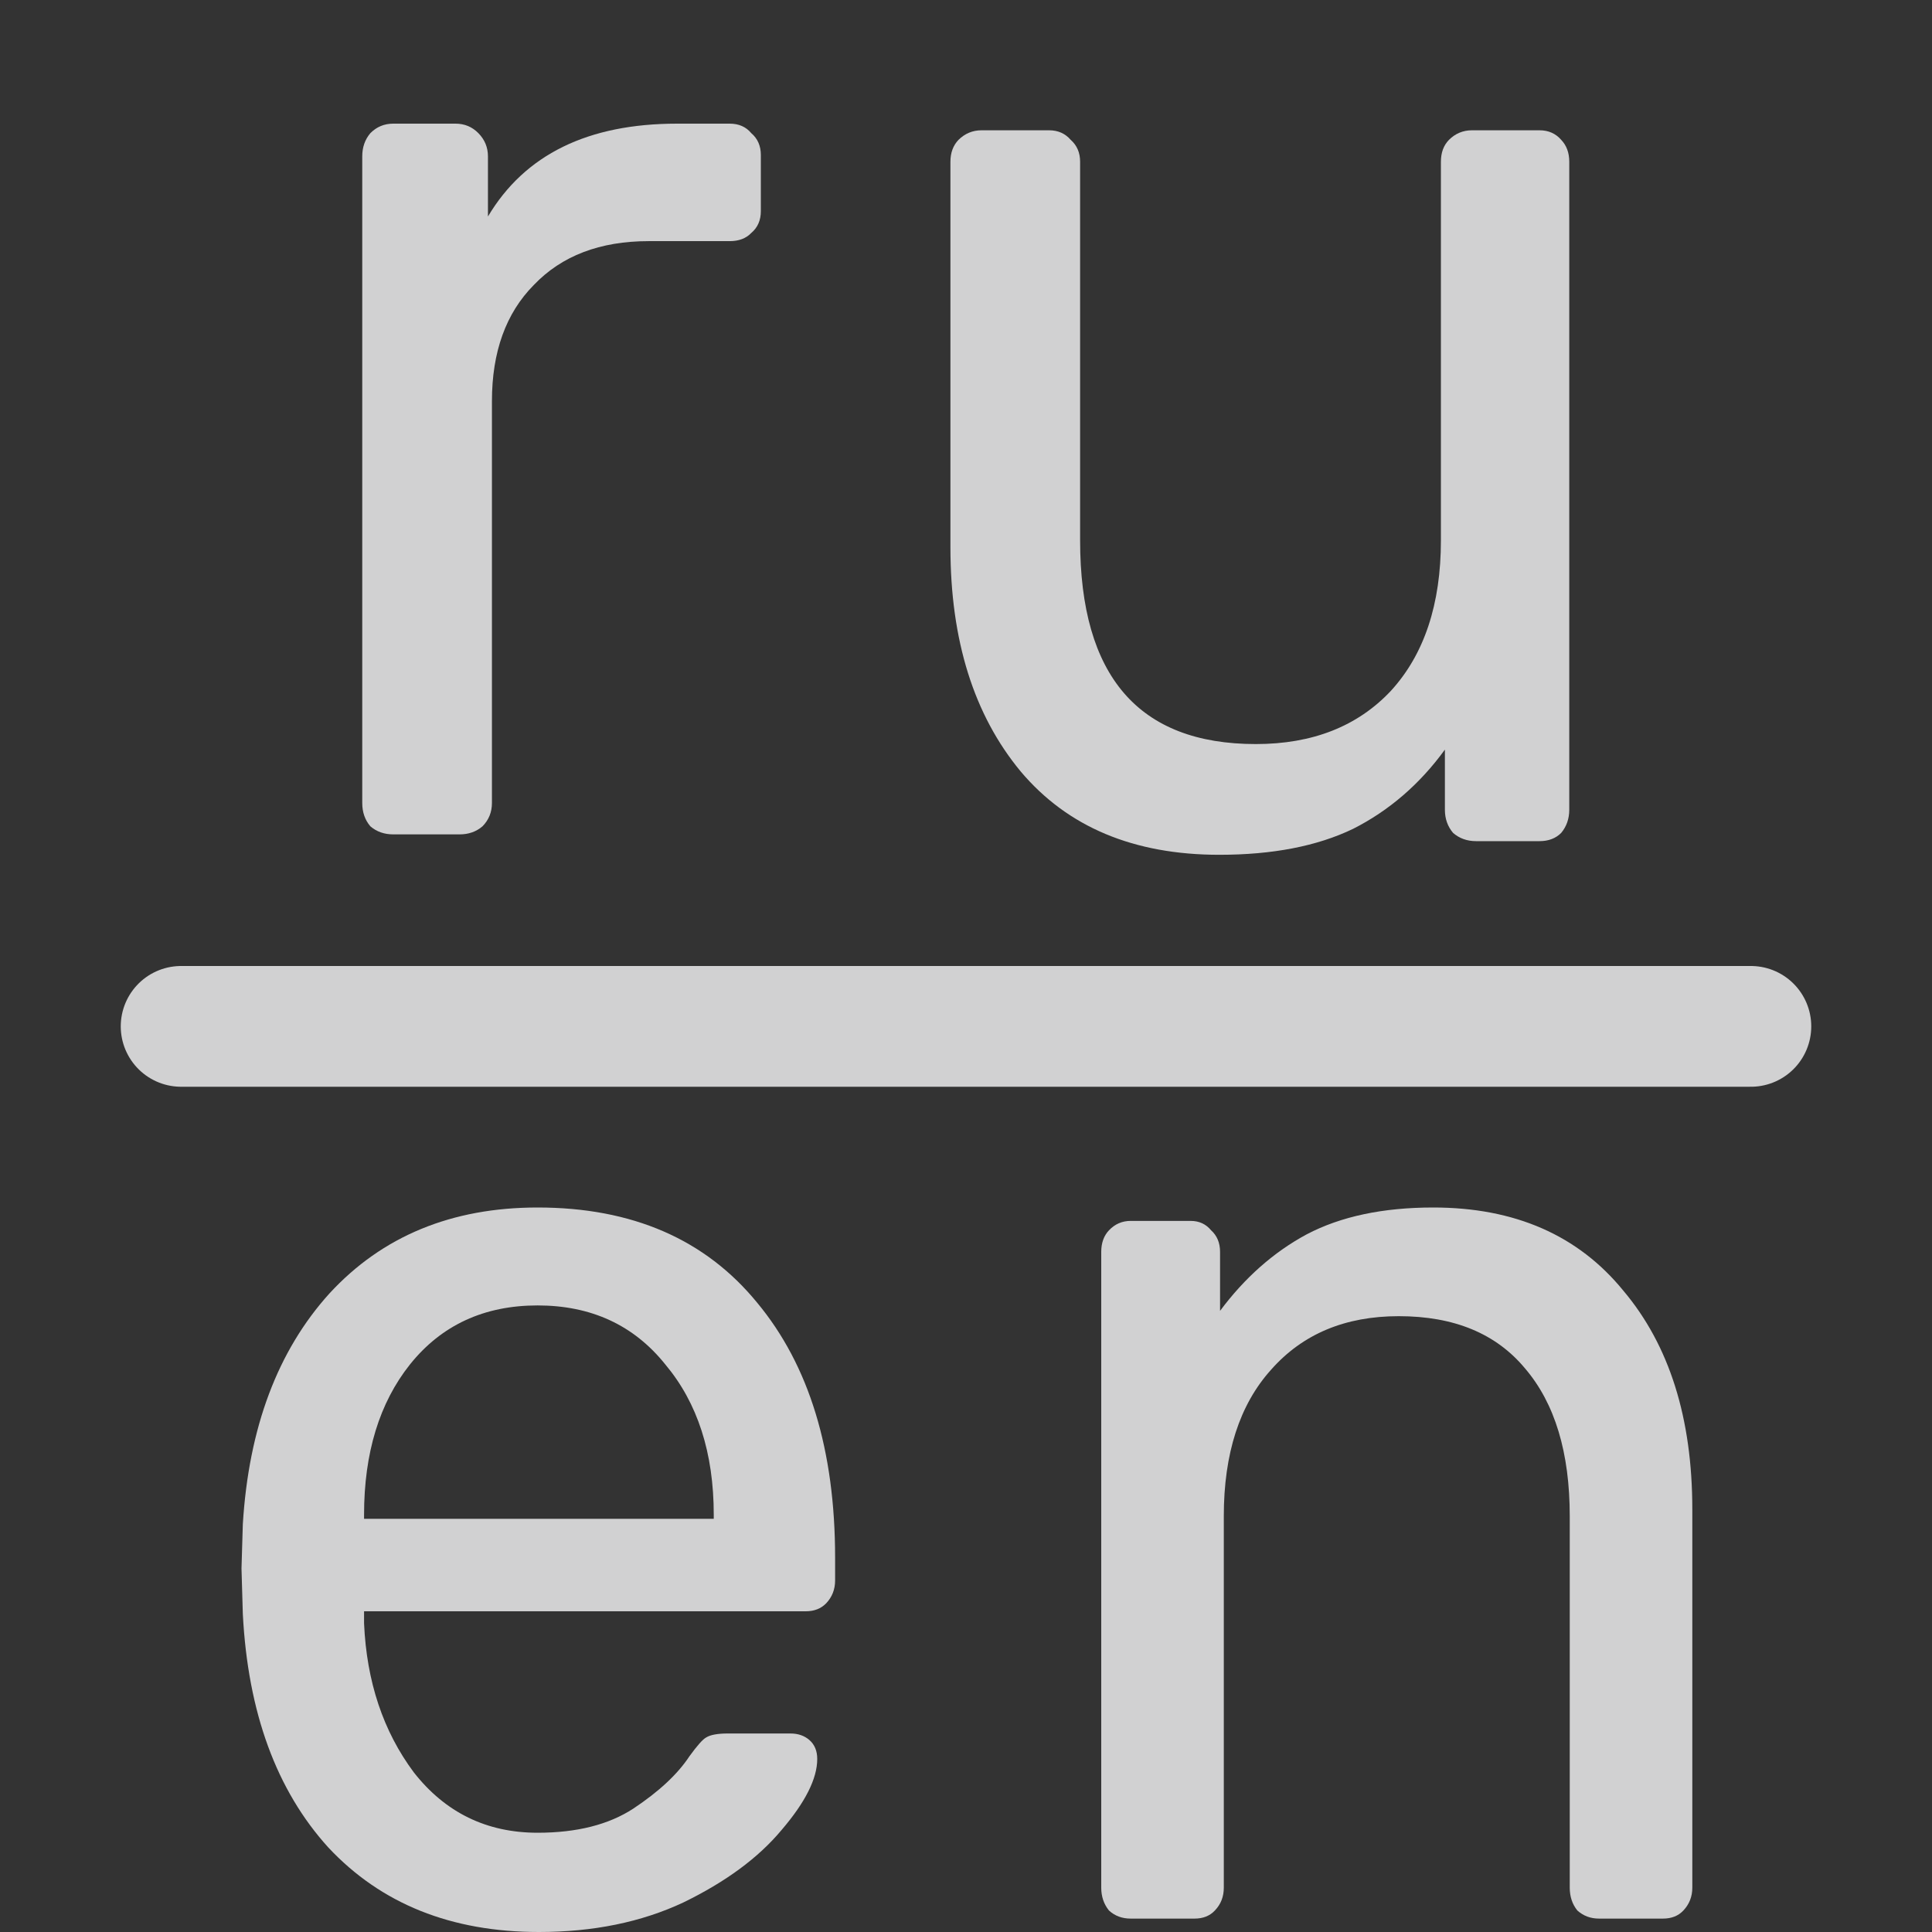 <svg width="16" height="16" viewBox="0 0 16 16" fill="none" xmlns="http://www.w3.org/2000/svg">
<rect x="0" y="0" width="16" height="16" fill="#333333" stroke="none"/>
<path d="M3.257 6.91C3.183 6.91 3.119 6.888 3.067 6.843C3.022 6.79 3 6.726 3 6.65V1.295C3 1.22 3.022 1.156 3.067 1.103C3.119 1.05 3.183 1.024 3.257 1.024H3.772C3.847 1.024 3.91 1.05 3.962 1.103C4.014 1.156 4.041 1.22 4.041 1.295V1.793C4.346 1.28 4.869 1.024 5.607 1.024H6.043C6.118 1.024 6.178 1.05 6.222 1.103C6.275 1.148 6.301 1.209 6.301 1.284V1.748C6.301 1.824 6.275 1.884 6.222 1.929C6.178 1.975 6.118 1.997 6.043 1.997H5.372C4.969 1.997 4.652 2.118 4.421 2.36C4.19 2.593 4.074 2.914 4.074 3.322C4.074 4.622 4.074 5.35 4.074 6.65C4.074 6.726 4.048 6.79 3.996 6.843C3.944 6.888 3.88 6.91 3.806 6.91H3.257Z" fill="#F9F9FA" fill-opacity="0.8"/>
<path d="M10.098 7.079C9.389 7.079 8.841 6.849 8.453 6.389C8.065 5.921 7.871 5.302 7.871 4.532V1.34C7.871 1.264 7.894 1.204 7.938 1.158C7.991 1.106 8.054 1.079 8.129 1.079H8.688C8.763 1.079 8.822 1.106 8.867 1.158C8.919 1.204 8.945 1.264 8.945 1.34V4.475C8.945 5.6 9.43 6.162 10.4 6.162C10.87 6.162 11.243 6.015 11.519 5.721C11.795 5.419 11.933 5.004 11.933 4.475V1.34C11.933 1.264 11.955 1.204 12 1.158C12.052 1.106 12.116 1.079 12.19 1.079H12.75C12.824 1.079 12.884 1.106 12.929 1.158C12.973 1.204 12.996 1.264 12.996 1.34V6.706C12.996 6.781 12.973 6.845 12.929 6.898C12.884 6.943 12.824 6.966 12.75 6.966H12.224C12.149 6.966 12.086 6.943 12.034 6.898C11.989 6.845 11.966 6.781 11.966 6.706V6.208C11.758 6.494 11.504 6.713 11.206 6.864C10.907 7.008 10.538 7.079 10.098 7.079Z" fill="#F9F9FA" fill-opacity="0.8"/>
<path d="M4.463 16C3.737 16 3.156 15.767 2.719 15.3C2.289 14.826 2.053 14.181 2.011 13.367L2 12.989L2.011 12.622C2.06 11.822 2.3 11.185 2.729 10.711C3.166 10.237 3.741 10 4.452 10C5.235 10 5.841 10.263 6.271 10.789C6.701 11.307 6.916 12.011 6.916 12.9V13.089C6.916 13.163 6.891 13.226 6.842 13.278C6.799 13.322 6.743 13.344 6.672 13.344H3.015V13.444C3.036 13.926 3.173 14.337 3.427 14.678C3.688 15.011 4.03 15.178 4.452 15.178C4.777 15.178 5.041 15.111 5.245 14.978C5.457 14.837 5.612 14.693 5.71 14.544C5.774 14.456 5.82 14.404 5.848 14.389C5.883 14.367 5.943 14.356 6.028 14.356H6.546C6.609 14.356 6.662 14.374 6.704 14.411C6.746 14.448 6.768 14.5 6.768 14.567C6.768 14.73 6.669 14.926 6.472 15.156C6.281 15.385 6.01 15.585 5.658 15.756C5.312 15.918 4.914 16 4.463 16ZM5.911 12.578V12.544C5.911 12.033 5.777 11.618 5.51 11.3C5.249 10.974 4.896 10.811 4.452 10.811C4.009 10.811 3.656 10.974 3.395 11.3C3.142 11.618 3.015 12.033 3.015 12.544V12.578H5.911Z" fill="#F9F9FA" fill-opacity="0.8"/>
<path d="M9.364 15.889C9.293 15.889 9.233 15.867 9.184 15.822C9.142 15.77 9.12 15.707 9.12 15.633V10.367C9.12 10.293 9.142 10.233 9.184 10.189C9.233 10.137 9.293 10.111 9.364 10.111H9.86C9.931 10.111 9.987 10.137 10.03 10.189C10.079 10.233 10.104 10.293 10.104 10.367V10.856C10.308 10.582 10.547 10.37 10.822 10.222C11.104 10.074 11.453 10 11.869 10C12.545 10 13.07 10.23 13.444 10.689C13.825 11.141 14.015 11.744 14.015 12.5V15.633C14.015 15.707 13.99 15.77 13.941 15.822C13.899 15.867 13.842 15.889 13.772 15.889H13.243C13.173 15.889 13.113 15.867 13.063 15.822C13.021 15.77 13 15.707 13 15.633V12.556C13 12.03 12.877 11.622 12.63 11.333C12.39 11.044 12.042 10.9 11.584 10.9C11.139 10.9 10.787 11.048 10.526 11.344C10.266 11.633 10.135 12.037 10.135 12.556V15.633C10.135 15.707 10.111 15.77 10.061 15.822C10.019 15.867 9.963 15.889 9.892 15.889H9.364Z" fill="#F9F9FA" fill-opacity="0.8"/>
<line x1="1.5" y1="8.5" x2="14.5" y2="8.5" stroke="#F9F9FA" stroke-opacity="0.8" stroke-linecap="round"/>
</svg>
